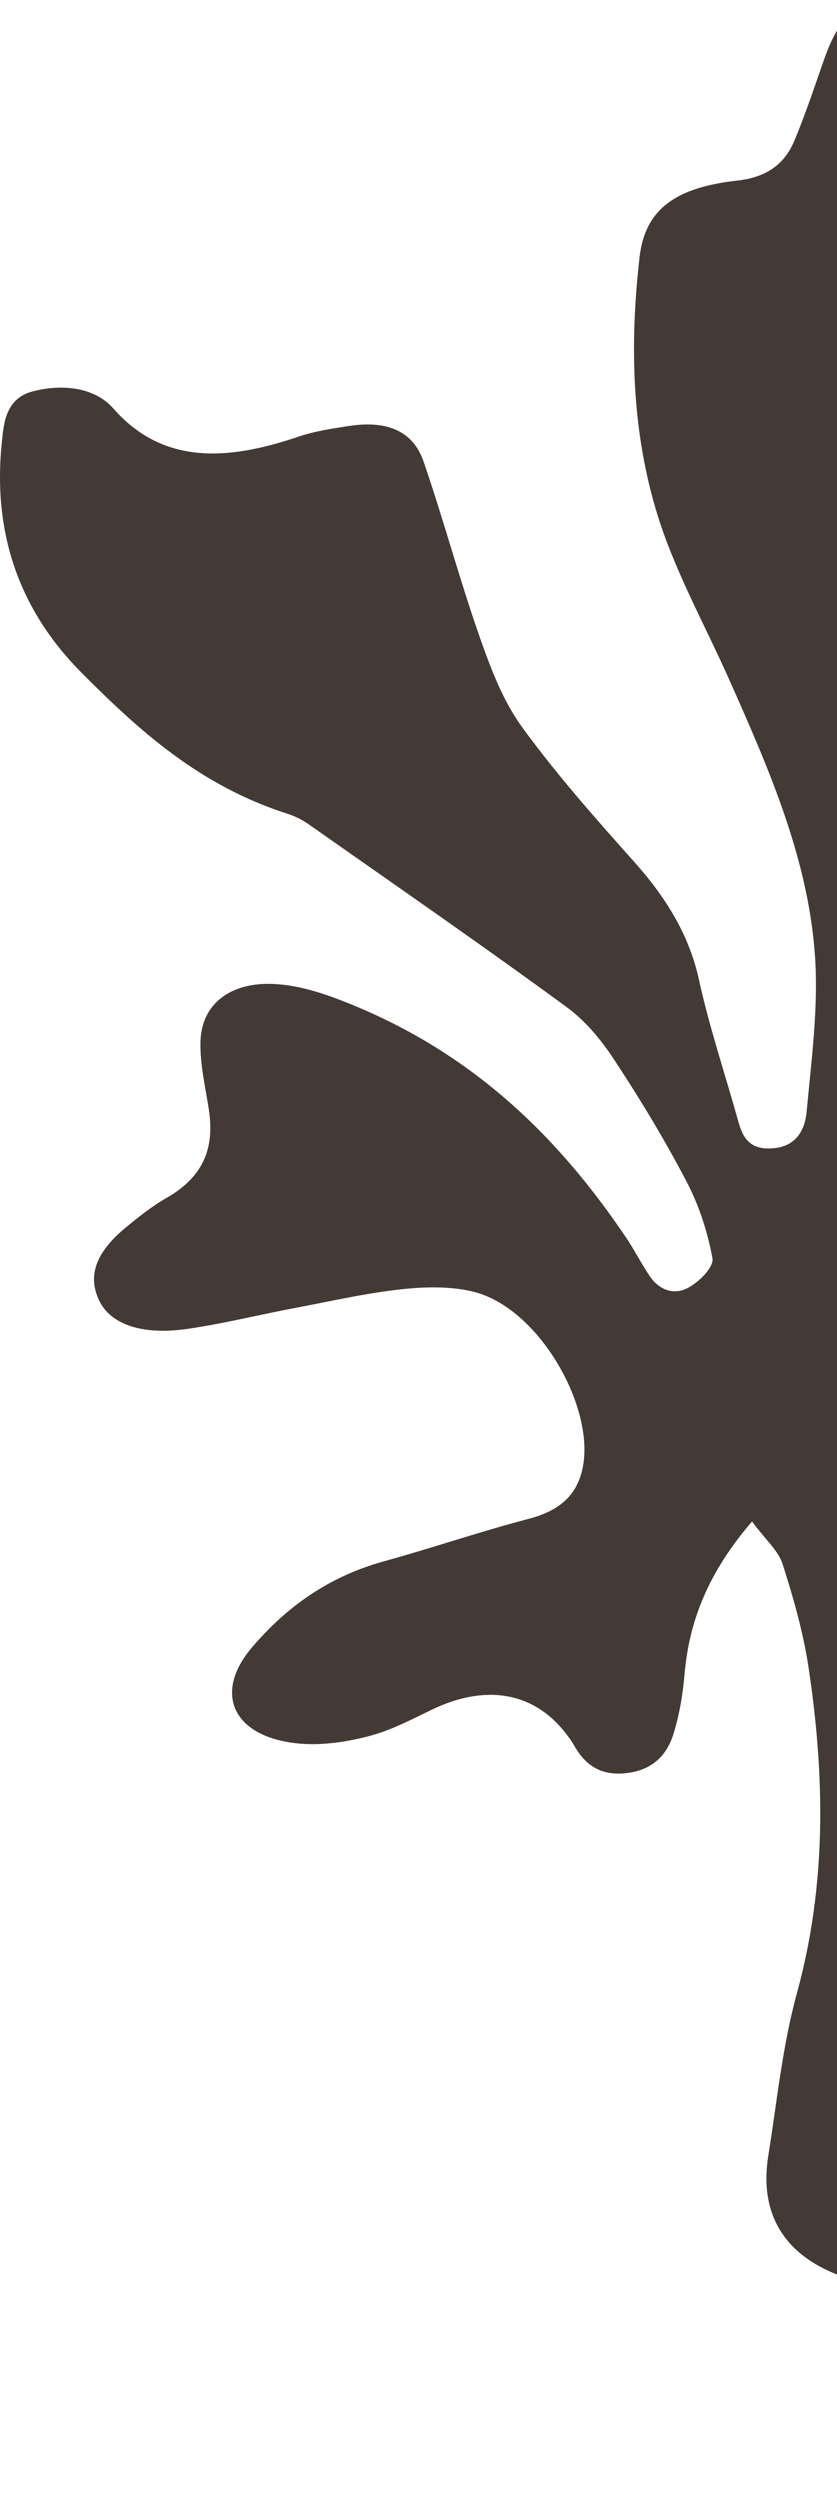 <svg width="247" height="737" viewBox="0 0 247 737" fill="none" xmlns="http://www.w3.org/2000/svg">
<path fill-rule="evenodd" clip-rule="evenodd" d="M308.881 532.058C297.738 514.492 287.811 496.341 276.814 478.678C259.782 451.428 252.629 422.134 257.495 391.041C260.366 372.598 265.768 354.156 271.85 336.055C282.701 303.939 283.529 272.456 274.624 240.778C269.369 222.141 266.595 202.92 262.654 183.991C260.464 173.432 262.118 163.165 265.768 152.654C275.792 123.701 282.215 94.457 279.782 64.628C279.101 56.307 281.047 47.791 281.242 39.325C281.436 31.782 281.971 24.045 280.463 16.746C278.176 5.7 270.536 -0.236 261.68 0.007C252.921 0.25 247.569 5.214 243.384 16.99C240.464 25.213 237.788 33.485 234.382 41.563C231.657 47.986 226.742 52.22 217.545 53.242C199.687 55.236 190.393 61.465 188.739 75.771C185.77 101.561 186.403 127.448 194.14 152.168C199.298 168.663 208.008 184.235 215.112 200.195C227.131 227.153 239.005 254.257 240.61 283.599C241.389 298.197 239.394 313.087 238.031 327.831C237.545 332.94 235.063 338.439 227.131 338.585C219.881 338.78 218.713 333.622 217.448 329.096C213.653 315.666 209.224 302.382 206.256 288.806C203.385 275.667 196.524 264.573 187.181 254.111C175.649 241.216 164.116 228.175 154.092 214.404C148.302 206.424 144.847 197.081 141.635 188.03C135.602 170.853 130.93 153.287 124.994 136.061C121.88 127.059 114.24 123.847 102.902 125.599C97.841 126.378 92.635 127.156 87.866 128.811C66.699 135.964 47.867 136.888 33.367 120.344C27.868 114.115 18.233 113.142 9.669 115.381C1.543 117.522 1.105 124.918 0.521 130.563C-2.058 155.963 4.803 179.028 24.17 198.443C41.055 215.377 58.816 231.532 84.654 239.853C86.99 240.583 89.228 241.702 91.078 243.016C116.527 260.875 142.171 278.587 167.182 296.883C173.021 301.165 177.644 306.907 181.391 312.649C189.031 324.23 196.184 336.103 202.558 348.268C206.305 355.421 208.835 363.207 210.246 370.993C210.684 373.523 206.451 377.854 203.093 379.654C198.519 382.136 194.189 379.897 191.756 376.248C189.323 372.647 187.376 368.803 184.992 365.202C164.7 335.033 138.765 309.389 99.788 294.596C94.386 292.552 88.499 290.752 82.562 290.217C68.694 288.903 59.4 295.569 59.157 307.199C59.011 313.866 60.616 320.532 61.638 327.198C63.195 337.514 60.811 346.468 49.279 353.086C44.996 355.519 41.152 358.584 37.405 361.65C29.863 367.83 25.143 374.885 29.279 383.45C32.685 390.554 42.125 393.717 55.41 391.771C66.066 390.213 76.577 387.586 87.185 385.591C98.279 383.498 109.374 380.919 120.566 379.897C127.962 379.216 136.526 379.362 142.901 381.844C160.759 388.802 175.114 415.419 172.048 432.207C170.588 440.236 165.82 445.199 156.039 447.778C141.684 451.525 127.67 456.343 113.364 460.284C96.722 464.858 84.362 474.006 74.484 485.539C62.271 499.748 69.326 512.983 89.861 514.151C96.284 514.492 103.243 513.372 109.52 511.669C115.846 509.917 121.685 506.803 127.573 503.981C143.436 496.39 157.645 498.872 167.036 511.134C167.863 512.205 168.642 513.226 169.275 514.346C172.194 519.552 176.33 523.494 184.213 522.812C192.826 522.083 196.962 517.071 198.811 510.988C200.563 505.246 201.536 499.31 202.023 493.47C203.385 477.996 208.884 463.739 221.925 448.557C225.866 453.91 229.662 457.121 230.927 461.063C234.139 471.087 237.058 481.305 238.615 491.67C243.384 523.445 244.017 555.318 235.209 587.482C230.878 603.248 229.321 619.403 226.742 635.412C224.066 651.908 230.635 664.9 249.029 671.323C264.211 676.627 267.276 686.603 267.666 698.476C267.86 705.191 267.471 712.052 268.201 718.67C269.125 726.747 273.845 732.927 283.821 735.166C293.991 737.453 303.333 735.458 310.535 728.548C314.623 724.655 318.759 720.276 320.705 715.604C324.355 706.748 327.615 697.551 328.929 688.403C331.41 671.129 332.724 653.757 333.892 636.434C336.374 599.404 329.659 564.271 309.027 531.863L308.881 532.058Z" fill="#443A35"/>
</svg>
